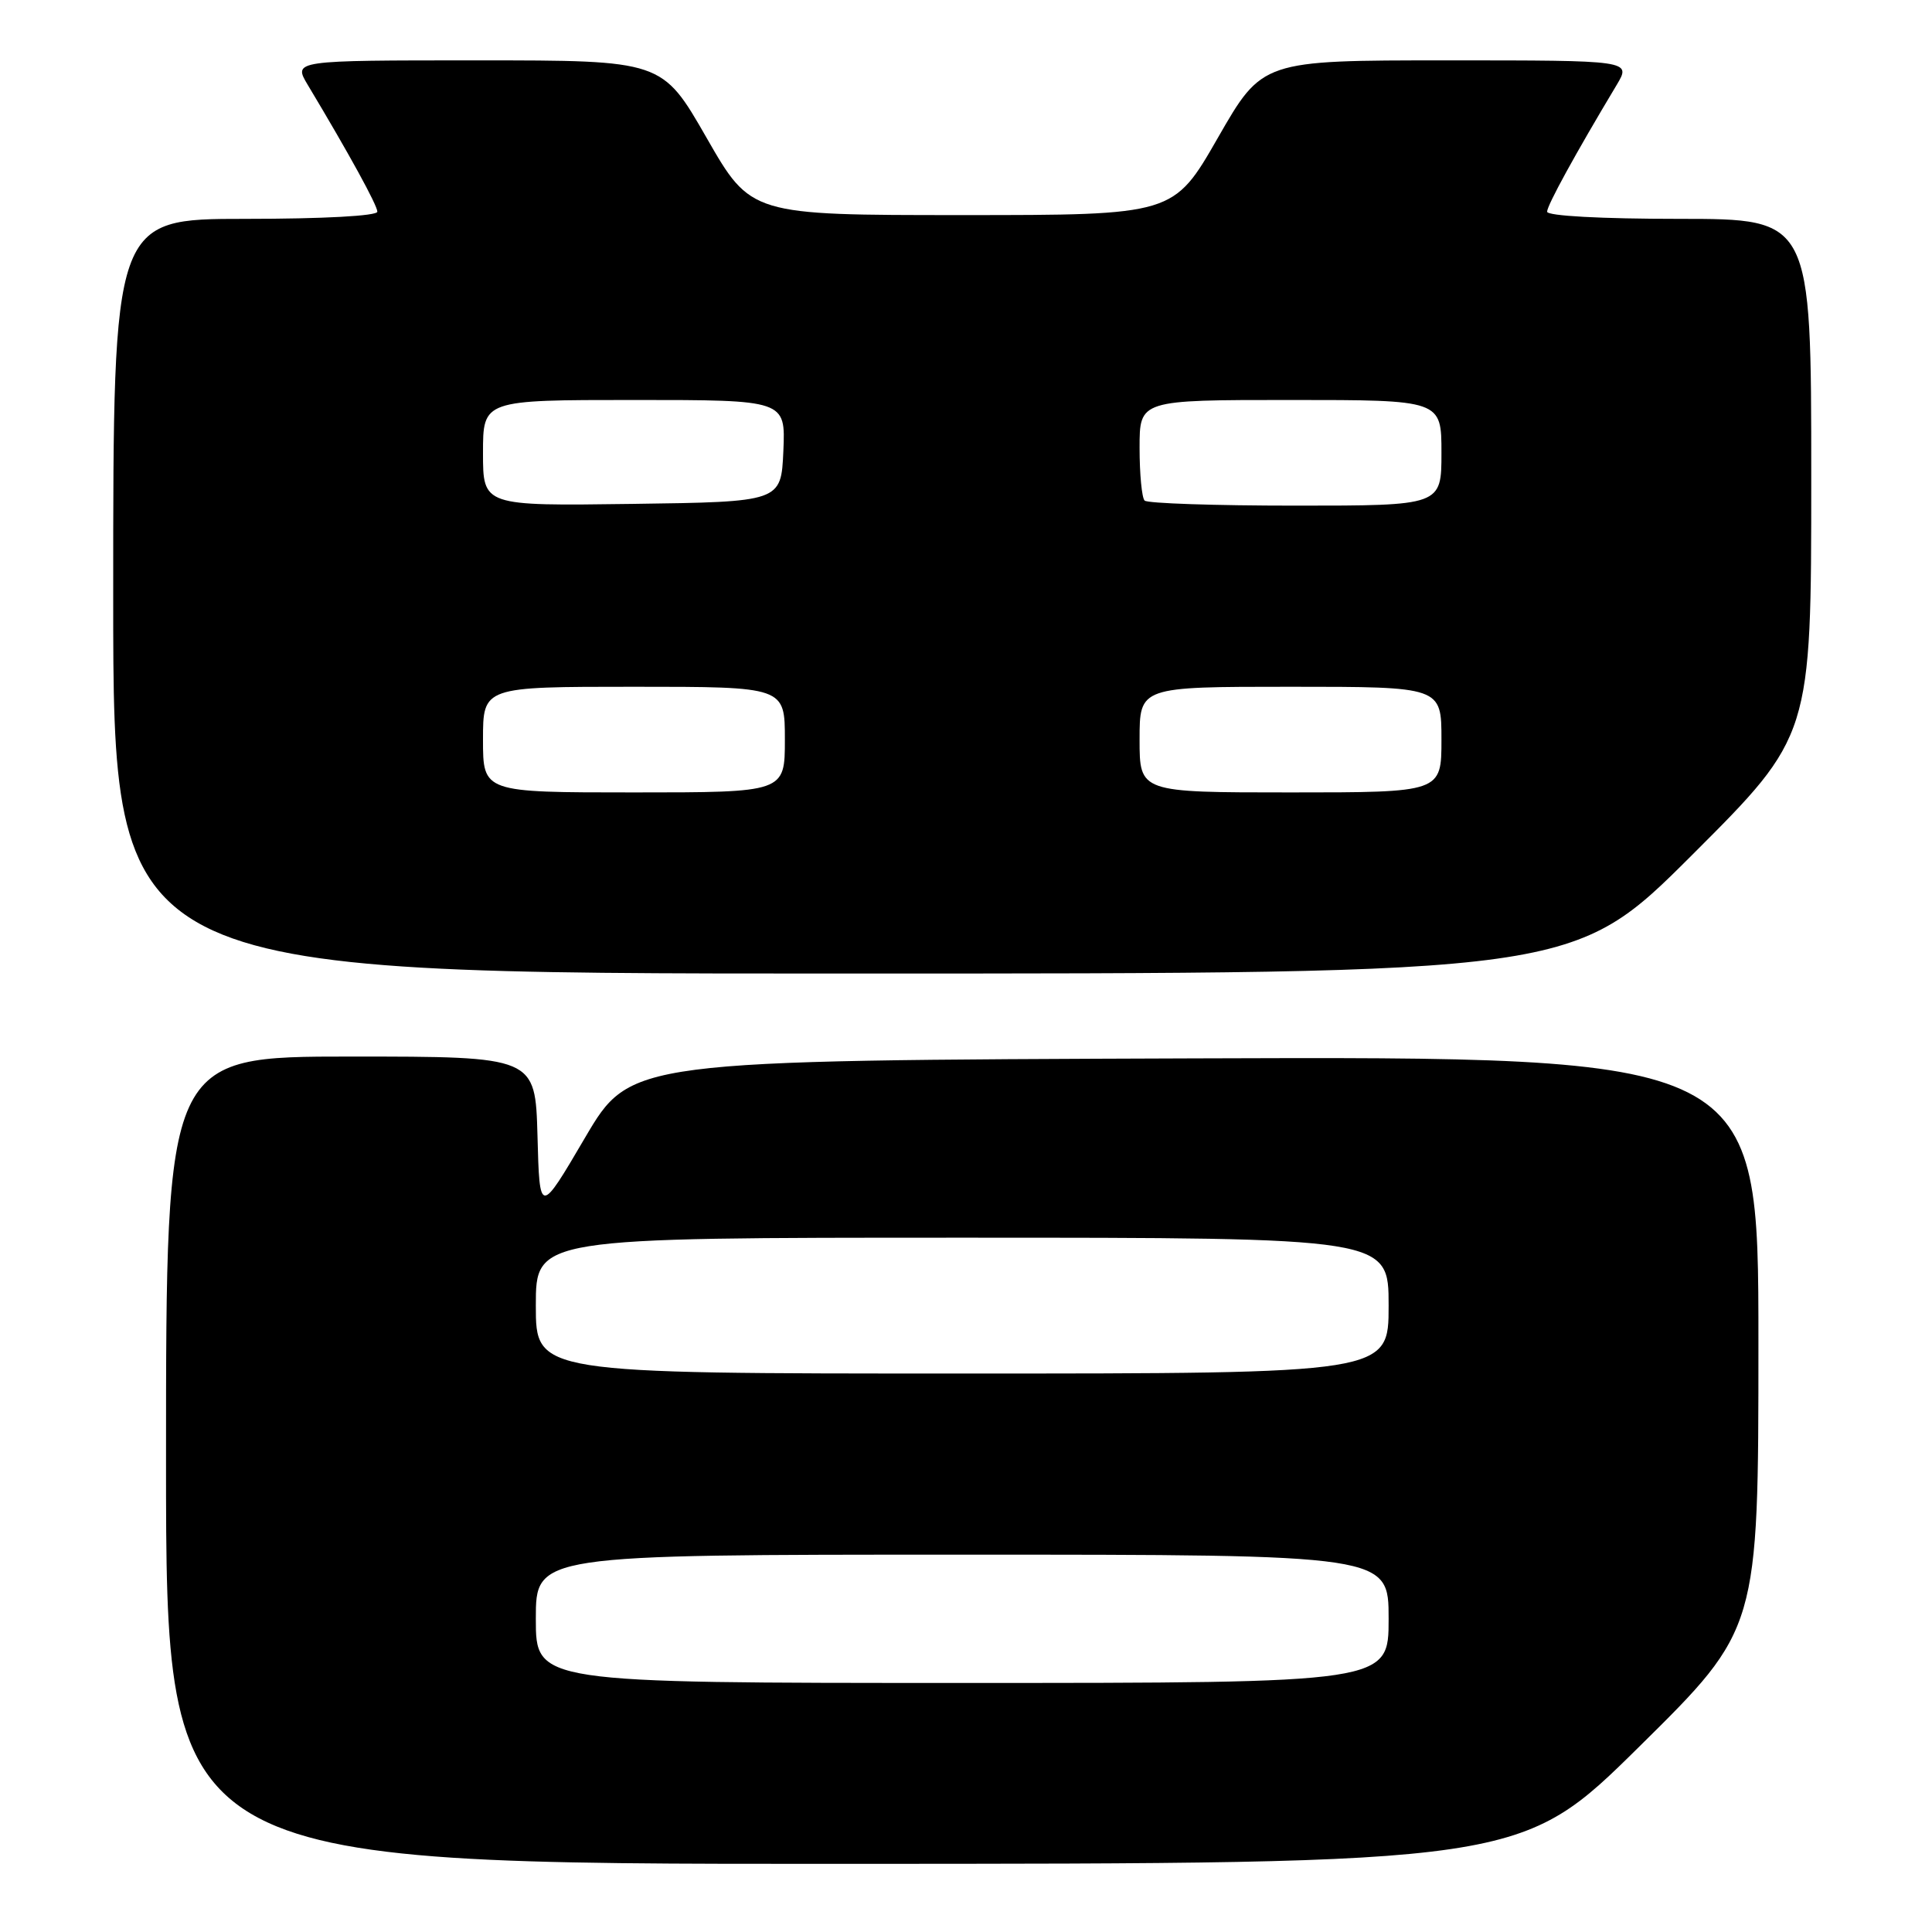 <?xml version="1.0" encoding="UTF-8" standalone="no"?>
<!DOCTYPE svg PUBLIC "-//W3C//DTD SVG 1.1//EN" "http://www.w3.org/Graphics/SVG/1.1/DTD/svg11.dtd" >
<svg xmlns="http://www.w3.org/2000/svg" xmlns:xlink="http://www.w3.org/1999/xlink" version="1.1" viewBox="0 0 256 256">
 <g >
 <path fill="currentColor"
d=" M 217.25 231.40 C 233.00 215.85 233.00 215.85 233.00 177.92 C 233.00 139.99 233.00 139.99 158.27 140.24 C 83.55 140.50 83.55 140.50 77.52 150.75 C 71.50 161.01 71.50 161.01 71.22 150.50 C 70.93 140.00 70.93 140.00 46.47 140.00 C 22.00 140.00 22.00 140.00 22.00 193.50 C 22.00 247.00 22.00 247.00 111.75 246.97 C 201.50 246.95 201.50 246.95 217.25 231.40 Z  M 224.24 113.26 C 240.00 97.52 240.00 97.52 240.00 63.26 C 240.00 29.00 240.00 29.00 222.50 29.00 C 212.16 29.00 205.00 28.61 205.00 28.05 C 205.00 27.21 208.72 20.42 214.22 11.25 C 216.16 8.00 216.16 8.00 191.71 8.00 C 167.26 8.00 167.26 8.00 161.38 18.25 C 155.50 28.50 155.50 28.50 127.50 28.50 C 99.50 28.50 99.50 28.50 93.62 18.25 C 87.74 8.00 87.74 8.00 63.29 8.00 C 38.84 8.00 38.84 8.00 40.78 11.25 C 46.28 20.42 50.00 27.21 50.00 28.05 C 50.00 28.61 42.84 29.00 32.50 29.00 C 15.00 29.00 15.00 29.00 15.00 79.00 C 15.00 129.00 15.00 129.00 111.74 129.00 C 208.48 129.00 208.48 129.00 224.24 113.26 Z  M 71.00 214.50 C 71.00 206.00 71.00 206.00 127.50 206.00 C 184.00 206.00 184.00 206.00 184.00 214.50 C 184.00 223.00 184.00 223.00 127.50 223.00 C 71.00 223.00 71.00 223.00 71.00 214.50 Z  M 71.00 173.00 C 71.00 164.00 71.00 164.00 127.50 164.00 C 184.00 164.00 184.00 164.00 184.00 173.00 C 184.00 182.00 184.00 182.00 127.50 182.00 C 71.00 182.00 71.00 182.00 71.00 173.00 Z  M 64.00 98.00 C 64.00 91.00 64.00 91.00 84.00 91.00 C 104.00 91.00 104.00 91.00 104.00 98.00 C 104.00 105.00 104.00 105.00 84.00 105.00 C 64.00 105.00 64.00 105.00 64.00 98.00 Z  M 151.00 98.00 C 151.00 91.00 151.00 91.00 171.00 91.00 C 191.00 91.00 191.00 91.00 191.00 98.00 C 191.00 105.00 191.00 105.00 171.00 105.00 C 151.00 105.00 151.00 105.00 151.00 98.00 Z  M 64.00 60.02 C 64.00 53.00 64.00 53.00 84.05 53.00 C 104.09 53.00 104.09 53.00 103.80 59.75 C 103.50 66.50 103.50 66.50 83.75 66.77 C 64.00 67.04 64.00 67.04 64.00 60.02 Z  M 151.67 66.33 C 151.30 65.97 151.00 62.82 151.00 59.33 C 151.00 53.00 151.00 53.00 171.00 53.00 C 191.00 53.00 191.00 53.00 191.00 60.00 C 191.00 67.00 191.00 67.00 171.67 67.00 C 161.03 67.00 152.03 66.70 151.67 66.33 Z "/>
</g>
</svg>